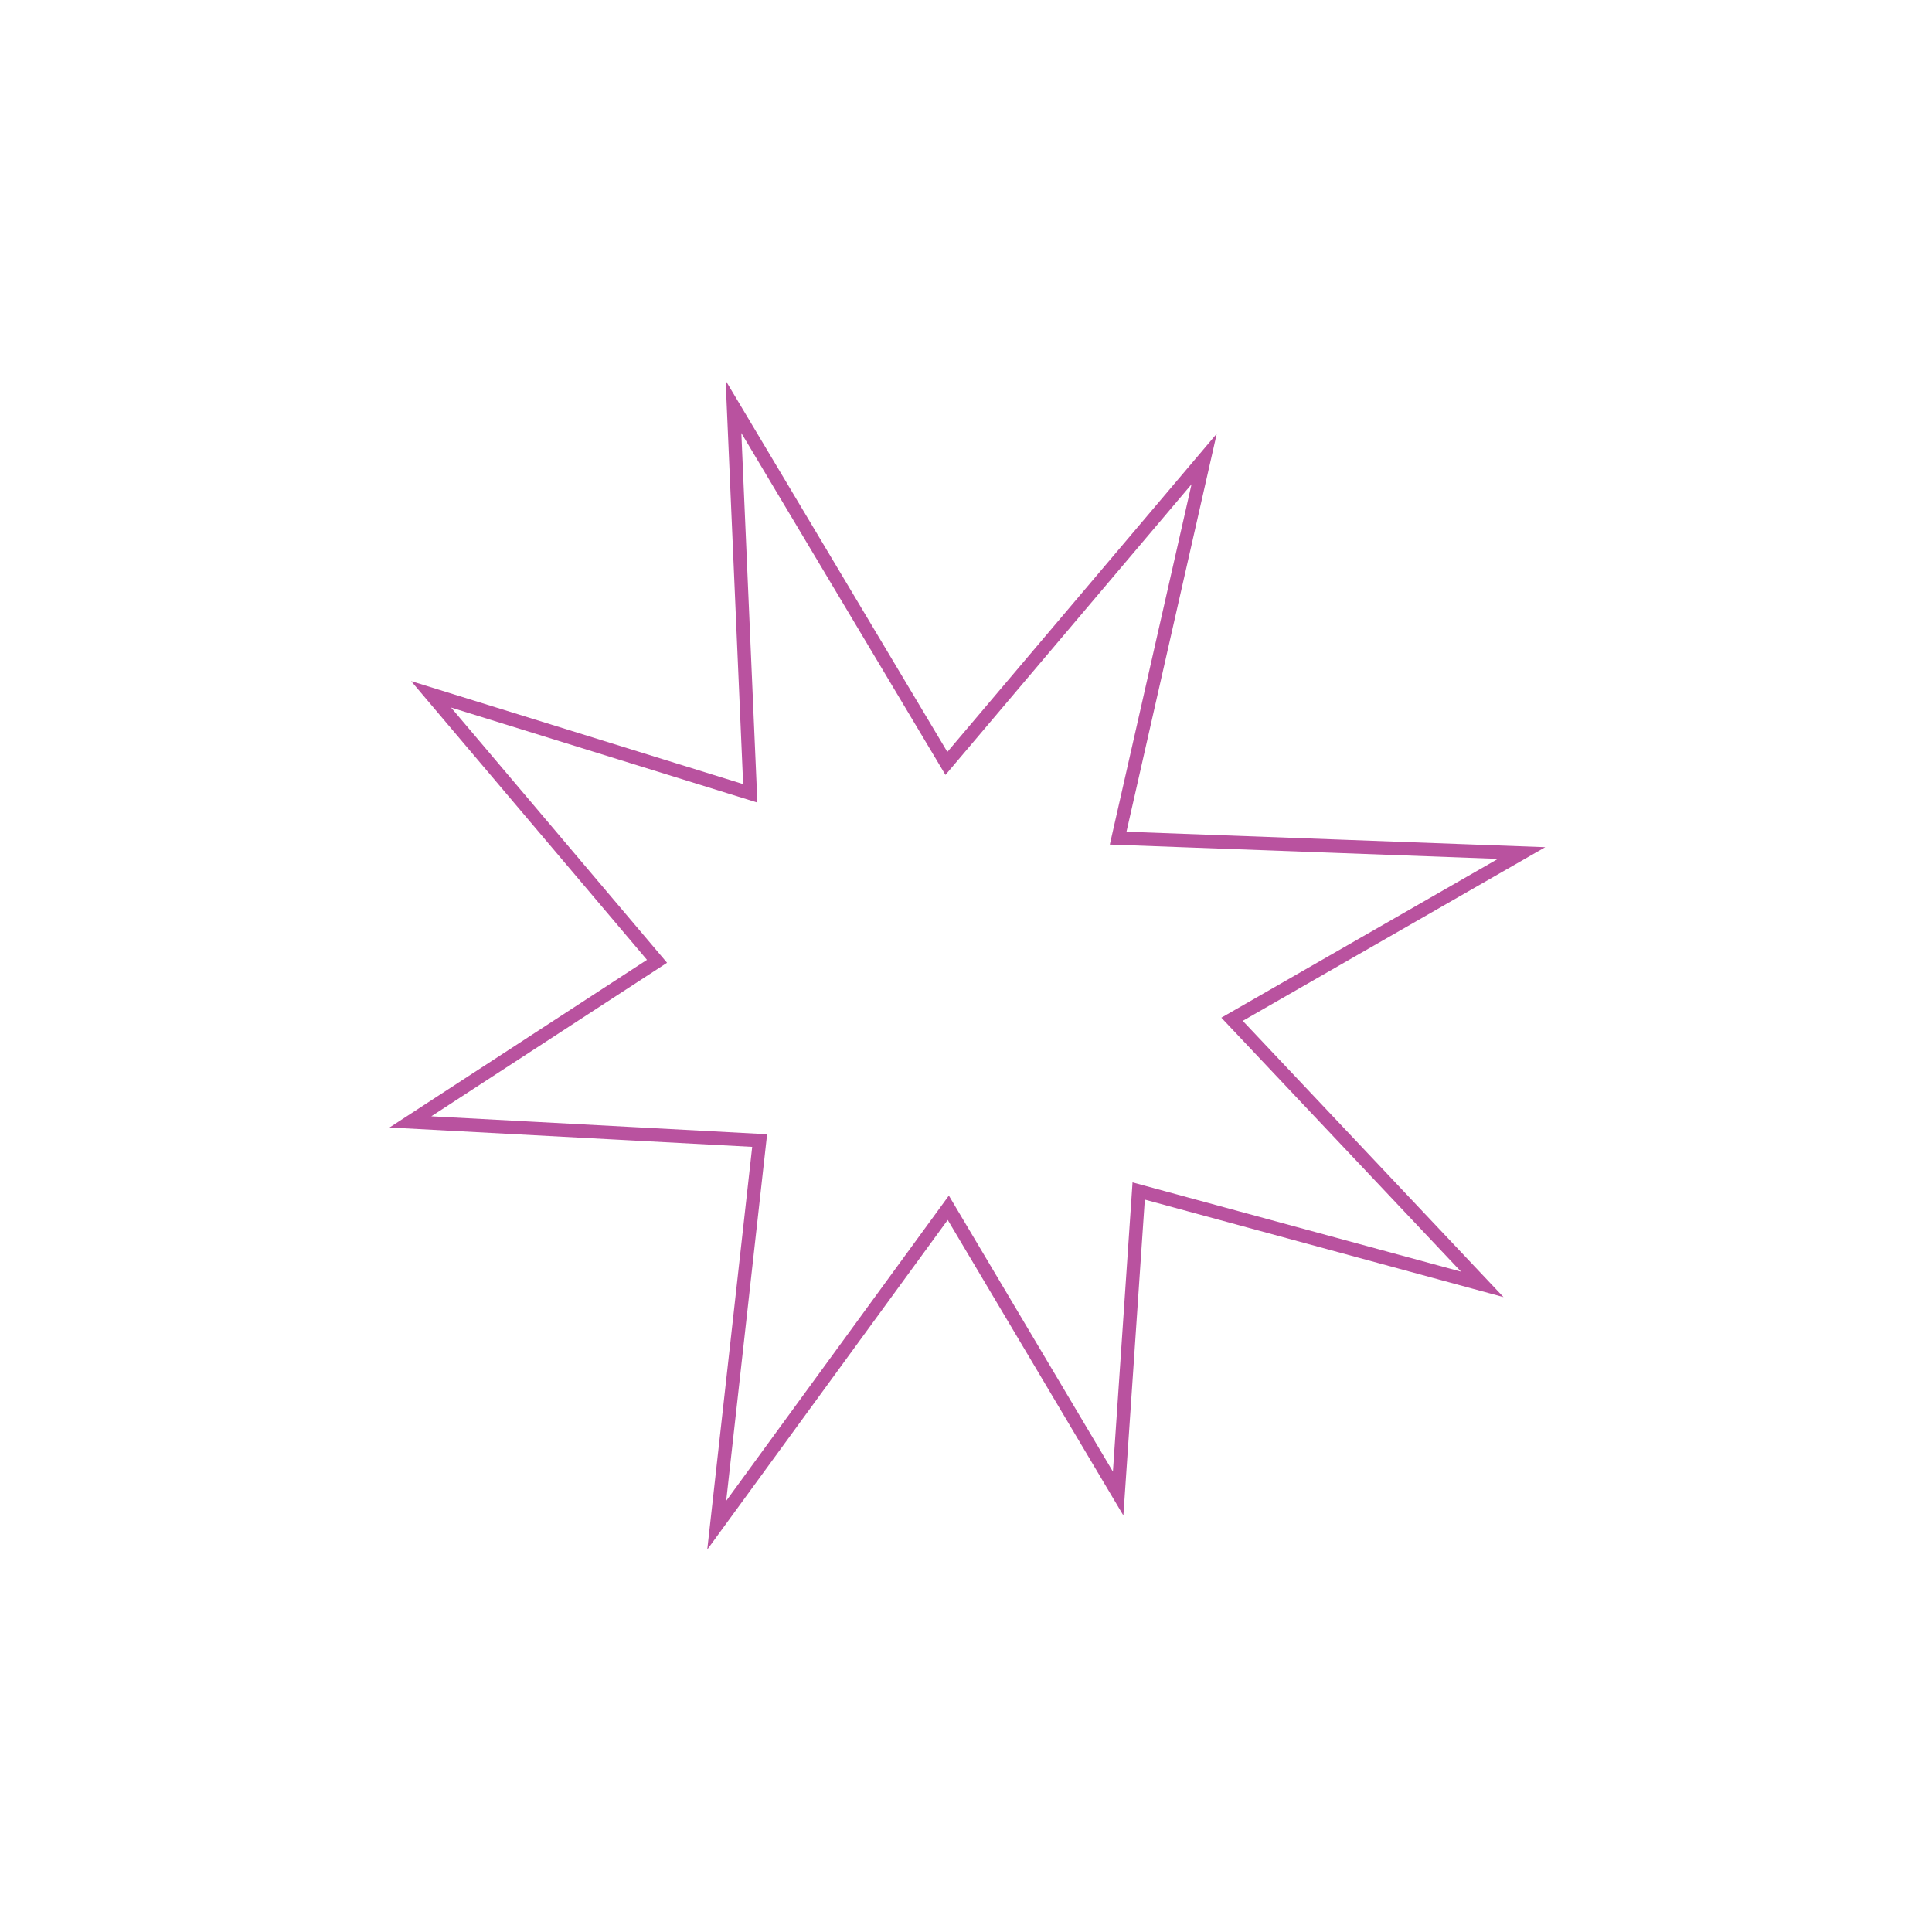 <svg xmlns="http://www.w3.org/2000/svg" viewBox="0 0 144 144"><defs><style>.a{fill:none;stroke:#b9529f;stroke-miterlimit:10;}</style></defs><polygon class="a" points="55.92 59.13 54.67 30.32 70.54 56.9 89.75 34.21 83.34 62.47 113.41 63.58 91.83 75.97 110.48 95.73 84.87 88.77 83.34 111.32 70.68 90.02 53.42 113.68 56.62 85.01 30.59 83.62 48.97 71.65 32.13 51.75 55.92 59.13"/></svg>
